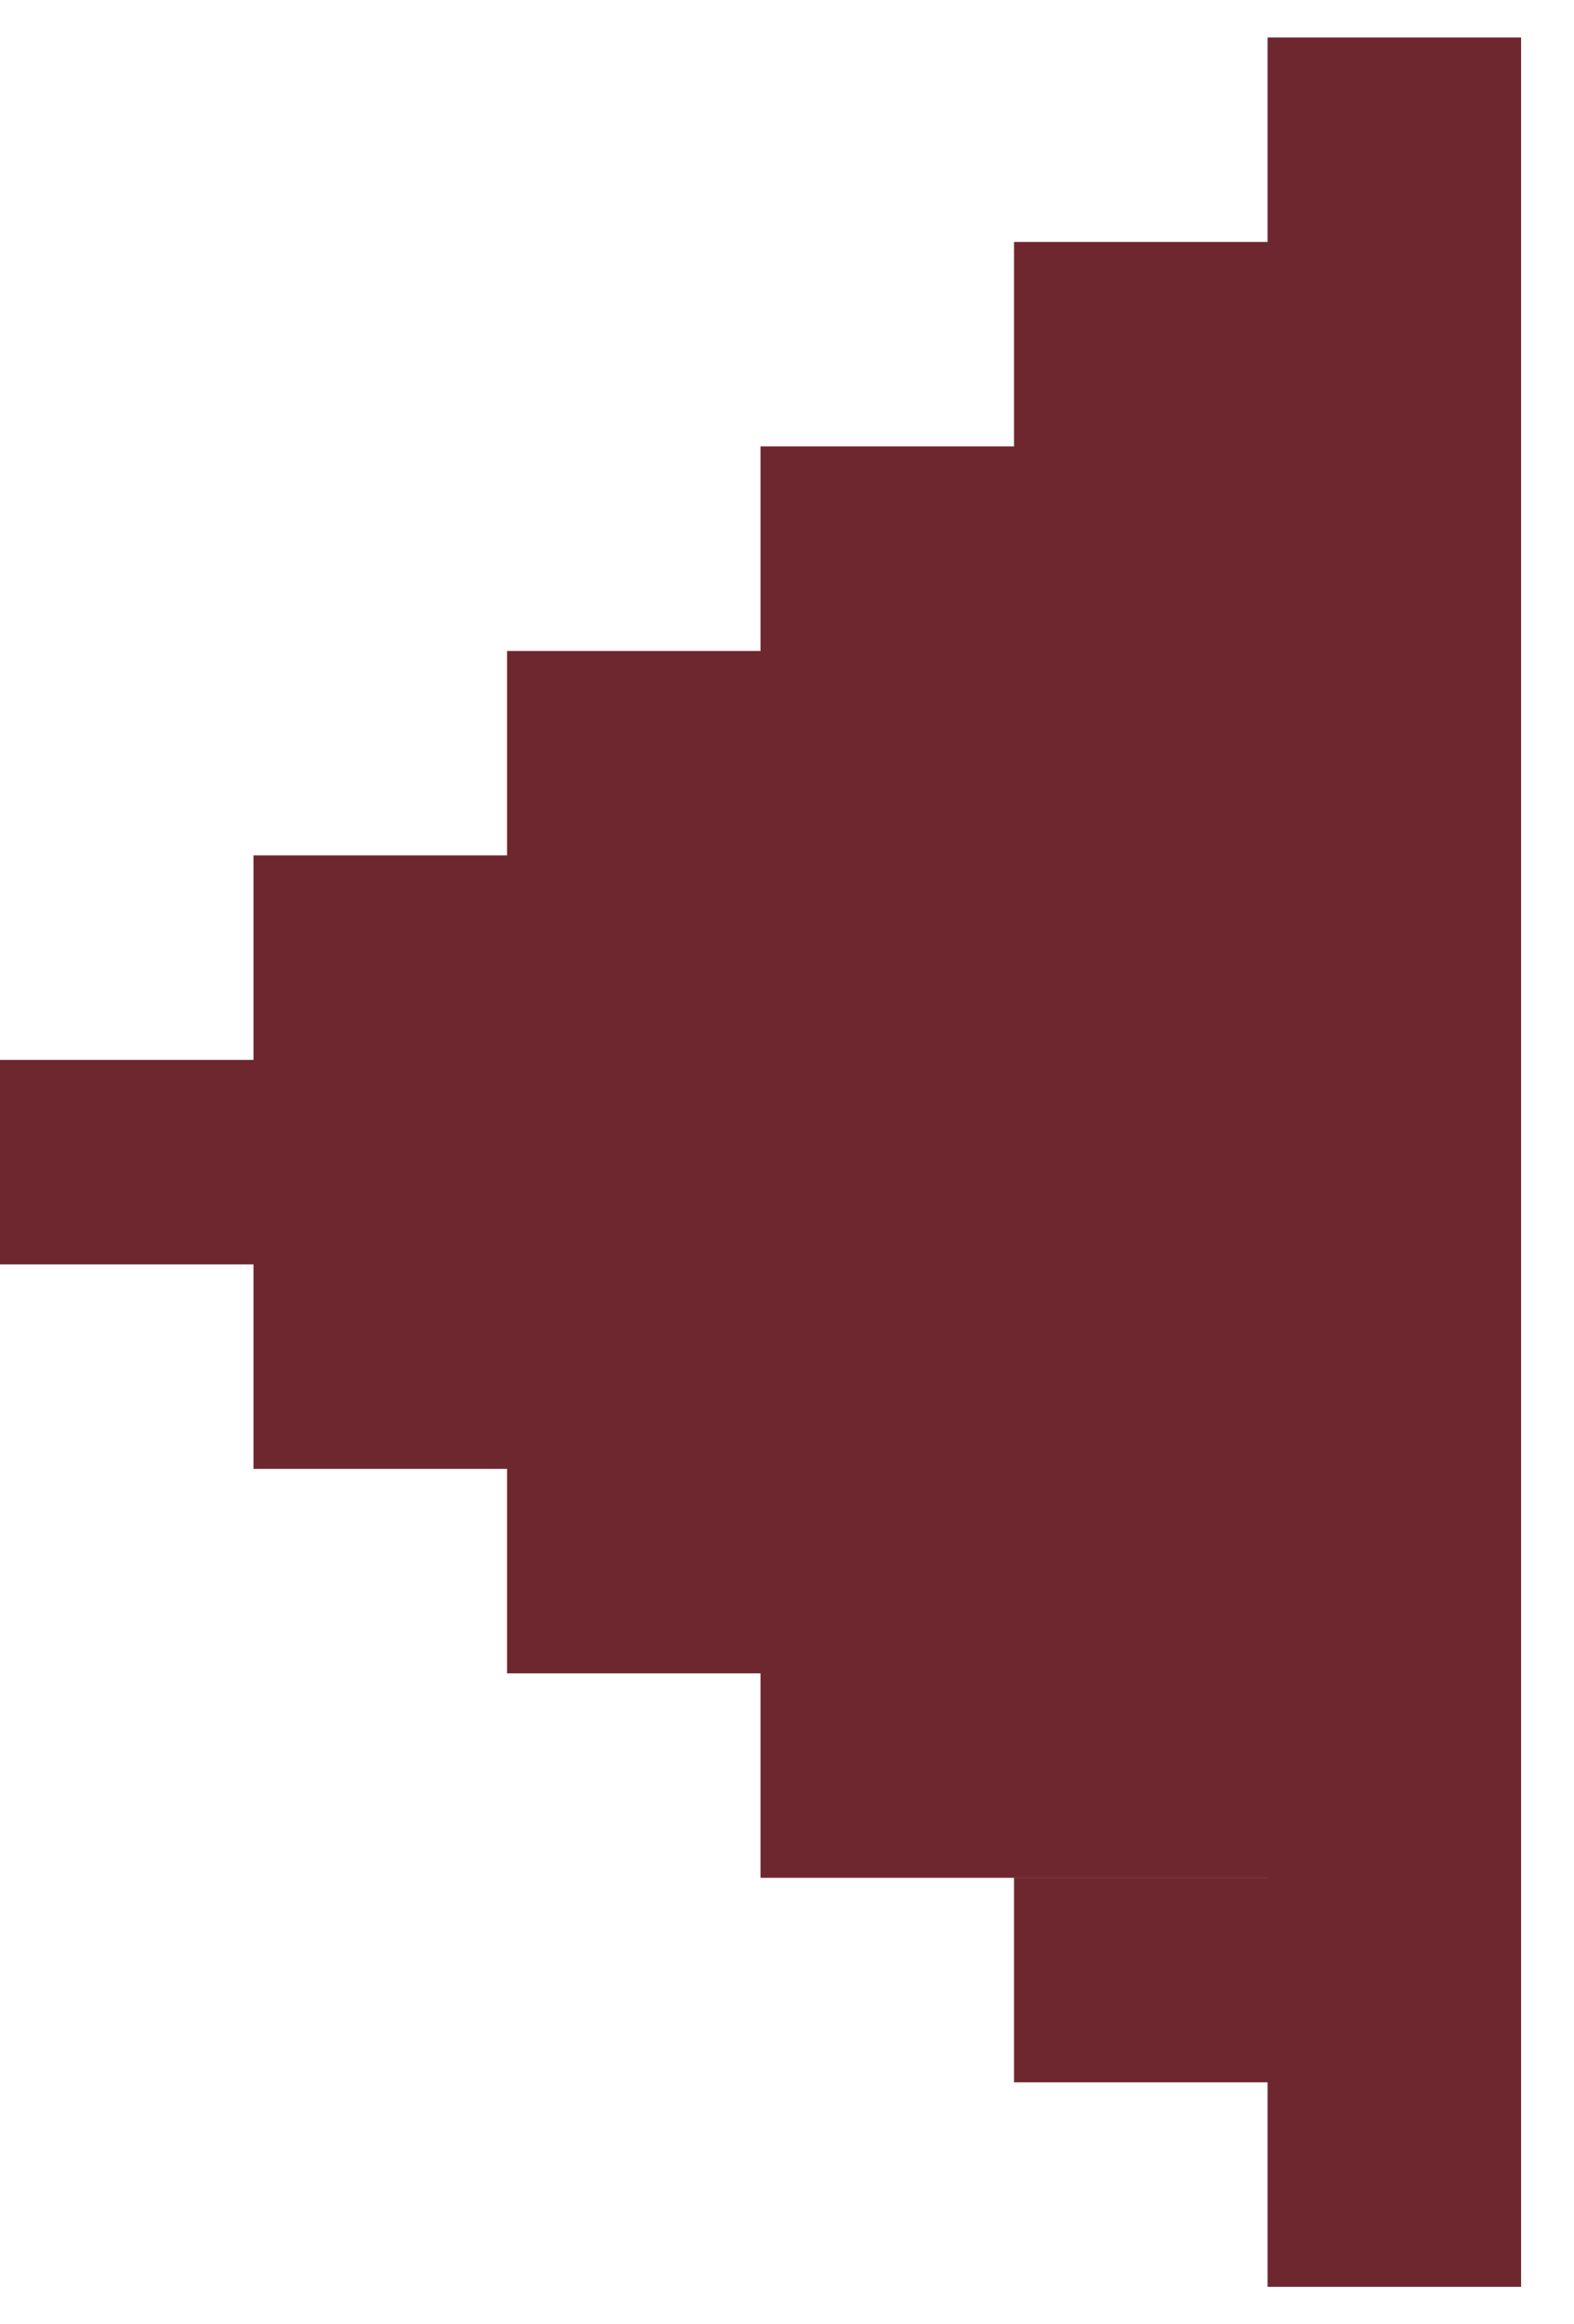 <svg width="21" height="31" viewBox="0 0 21 31" fill="none" xmlns="http://www.w3.org/2000/svg">
<path fill-rule="evenodd" clip-rule="evenodd" d="M20.294 0.5L20.294 3.227L16.912 3.227L16.912 0.5L20.294 0.5ZM16.912 8.682L16.912 5.954L16.912 5.954L16.912 3.227L13.529 3.227L13.529 5.954L10.147 5.954L10.147 8.682L13.529 8.682L13.53 8.682L16.912 8.682ZM20.294 8.682L20.294 5.955L20.294 5.955L20.294 3.227L16.912 3.227L16.912 5.955L16.912 5.955L16.912 8.682L20.294 8.682ZM10.147 8.682L13.529 8.682L13.53 8.682L16.912 8.682L16.912 11.409L16.912 11.409L16.912 14.136L16.912 14.136L16.912 16.864L16.912 16.864L16.912 19.591L16.912 19.591L16.912 22.318L16.912 22.318L16.912 25.045L13.53 25.045L13.529 25.045L10.147 25.045L10.147 22.318L10.147 22.318L10.147 19.591L10.147 19.591L10.147 16.864L10.147 16.864L10.147 14.136L10.147 14.136L10.147 11.409L10.147 11.409L10.147 8.682ZM20.294 8.682L20.294 11.409L16.912 11.409L16.912 8.682L20.294 8.682ZM10.147 11.409L10.147 8.682L6.765 8.682L6.765 11.409L6.765 11.409L6.765 14.136L6.765 14.136L6.765 16.864L6.765 16.864L6.765 19.591L6.765 19.591L6.765 22.318L10.147 22.318L10.147 19.591L10.147 19.591L10.147 16.864L10.147 16.864L10.147 14.136L10.147 14.136L10.147 11.409L10.147 11.409ZM20.294 11.409L20.294 14.136L16.912 14.136L16.912 11.409L20.294 11.409ZM6.765 11.409L6.765 14.136L6.765 14.136L6.765 16.864L6.765 16.864L6.765 19.591L3.382 19.591L3.382 16.864L0 16.864L0 14.136L3.382 14.136L3.382 11.409L6.765 11.409ZM20.294 16.864L20.294 14.136L16.912 14.136L16.912 16.864L16.912 16.864L16.912 19.591L20.294 19.591L20.294 16.864L20.294 16.864ZM20.294 19.591L20.294 22.318L16.912 22.318L16.912 19.591L20.294 19.591ZM20.294 27.773L20.294 30.5L16.912 30.5L16.912 27.773L16.912 27.773L16.912 25.046L20.294 25.046L20.294 27.773L20.294 27.773ZM20.294 25.046L20.294 22.318L16.912 22.318L16.912 25.046L20.294 25.046ZM16.912 27.773L16.912 25.046L13.529 25.046L13.529 27.773L16.912 27.773Z" fill="#6F272F"/>
</svg>
